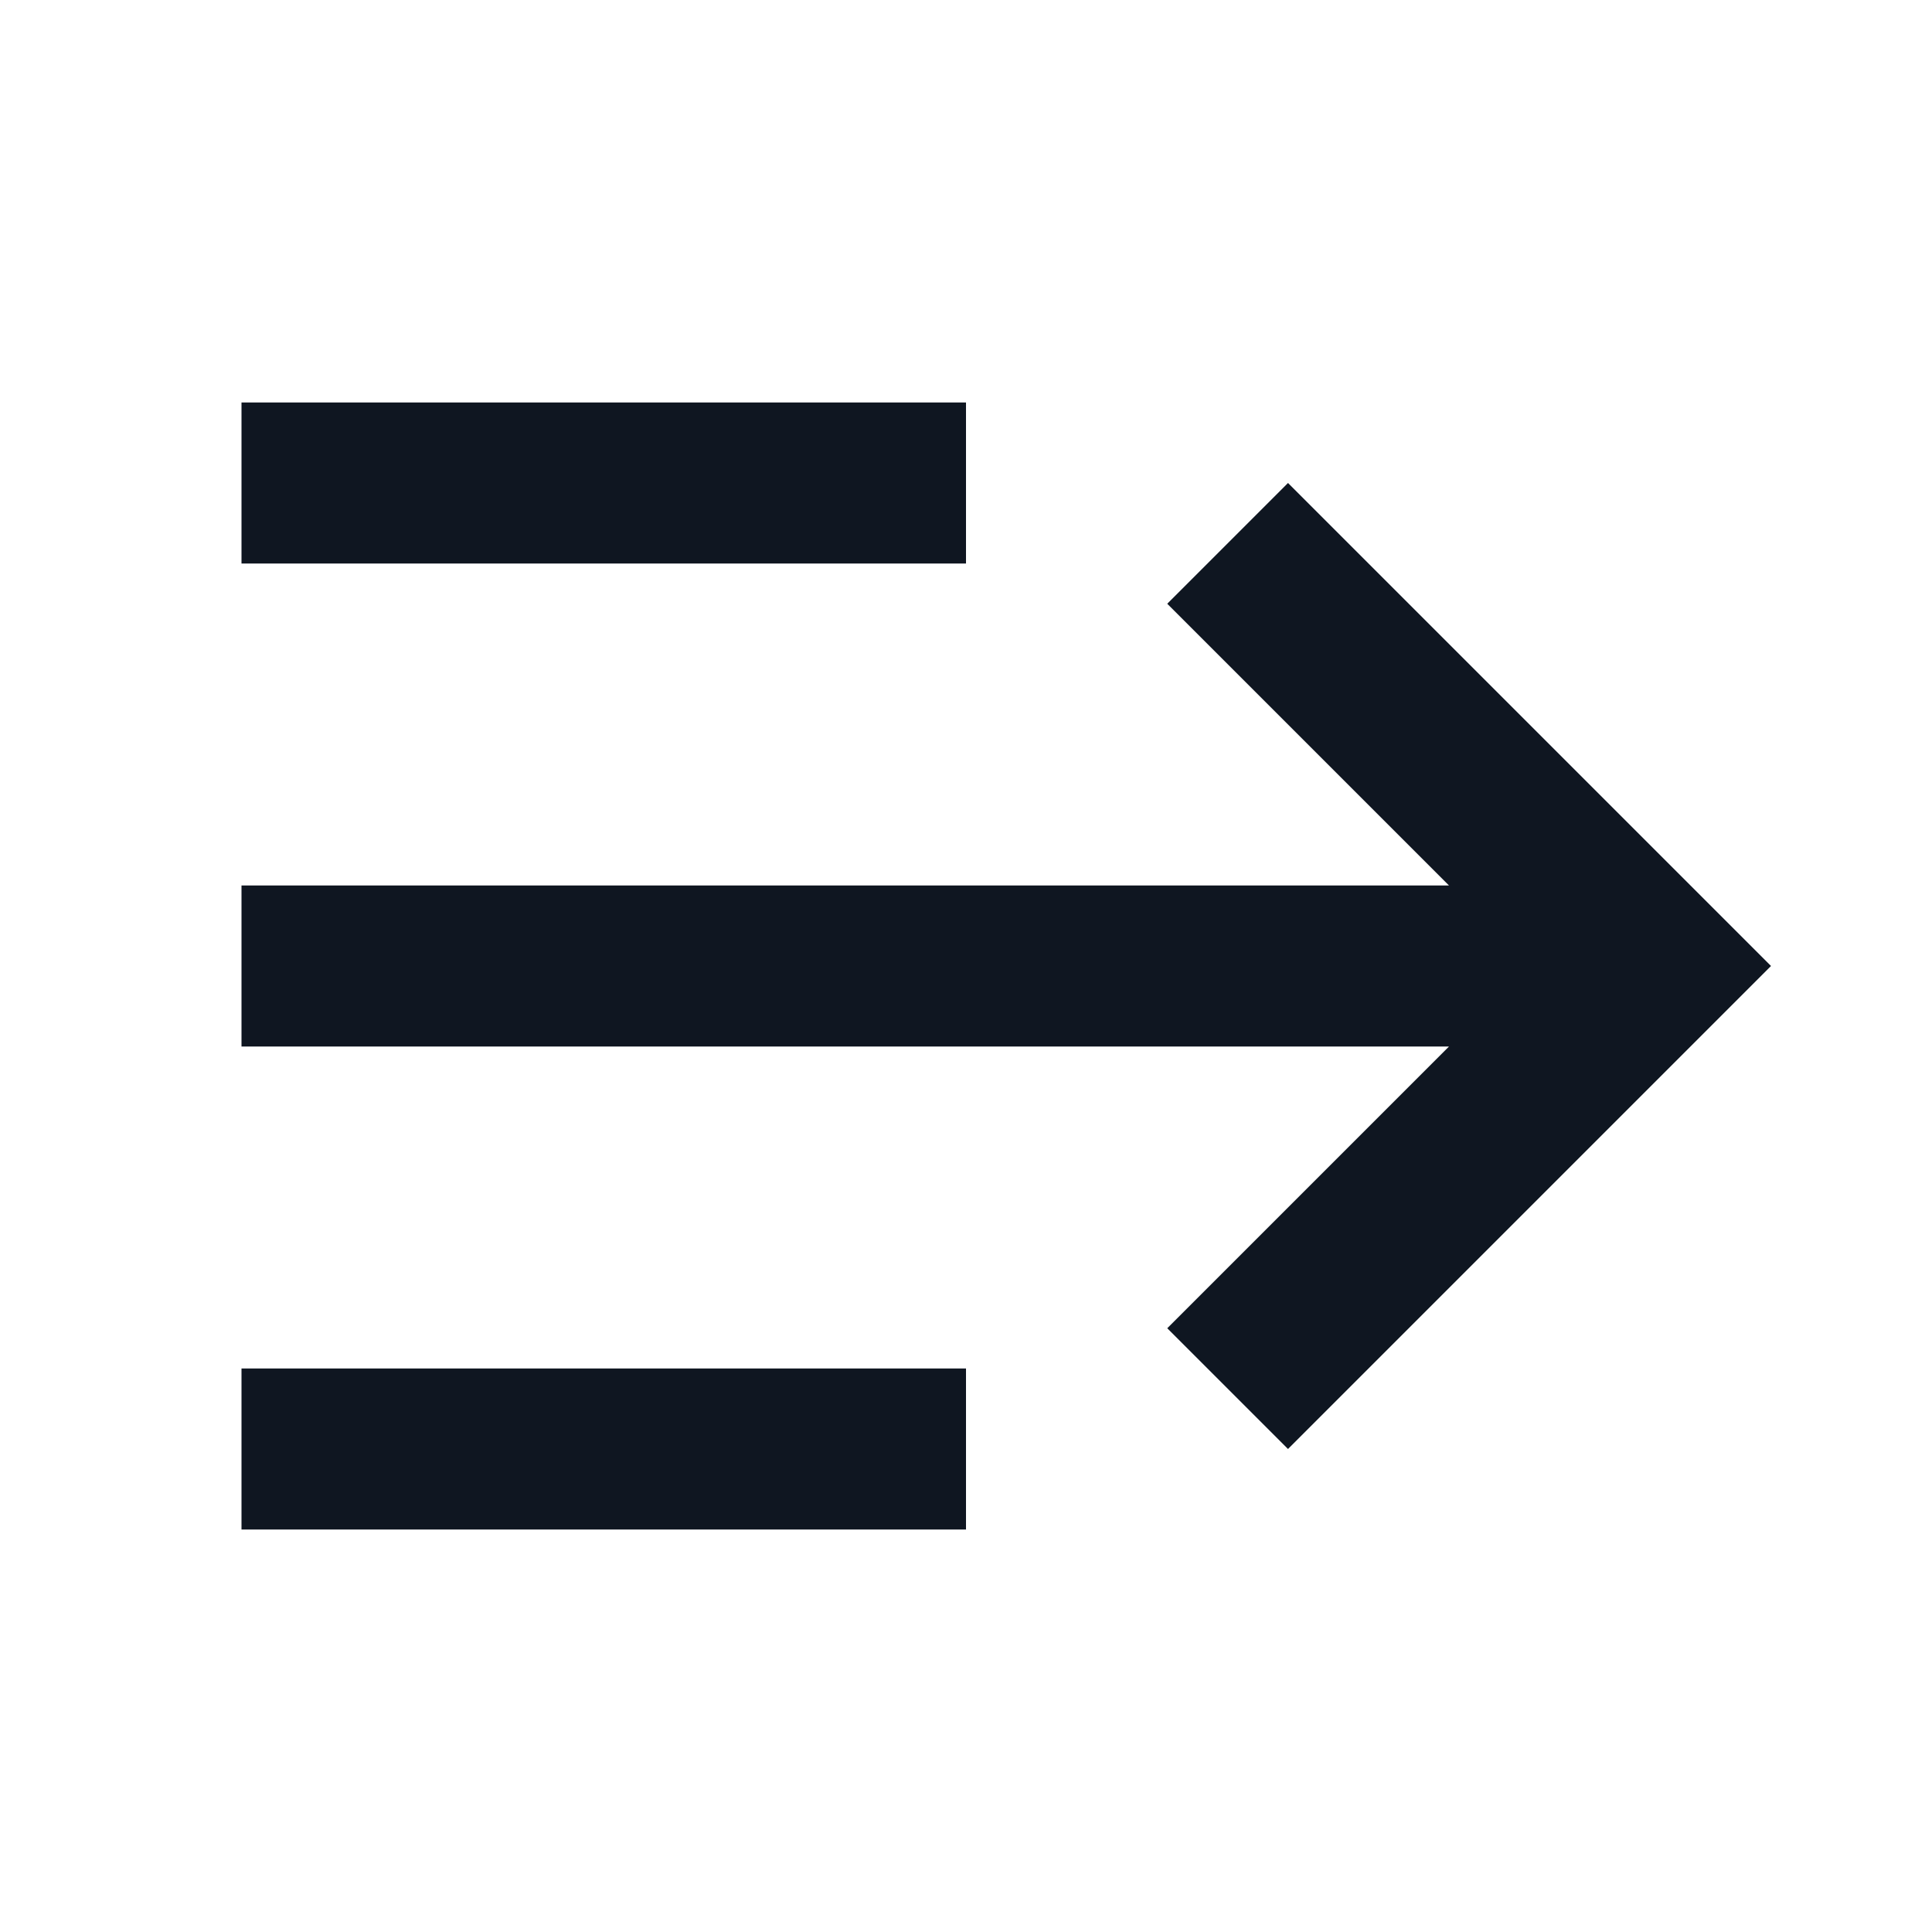 <svg width="24" height="24" viewBox="0 0 24 24" fill="none" xmlns="http://www.w3.org/2000/svg">
<path d="M3 19V17H12V19H3ZM18 13L14.5 16.5L16 18L22 12L16 6L14.5 7.5L18 11H3V13H18ZM12 5H3V7H12V5Z" fill="#0F1621"/>
</svg>
